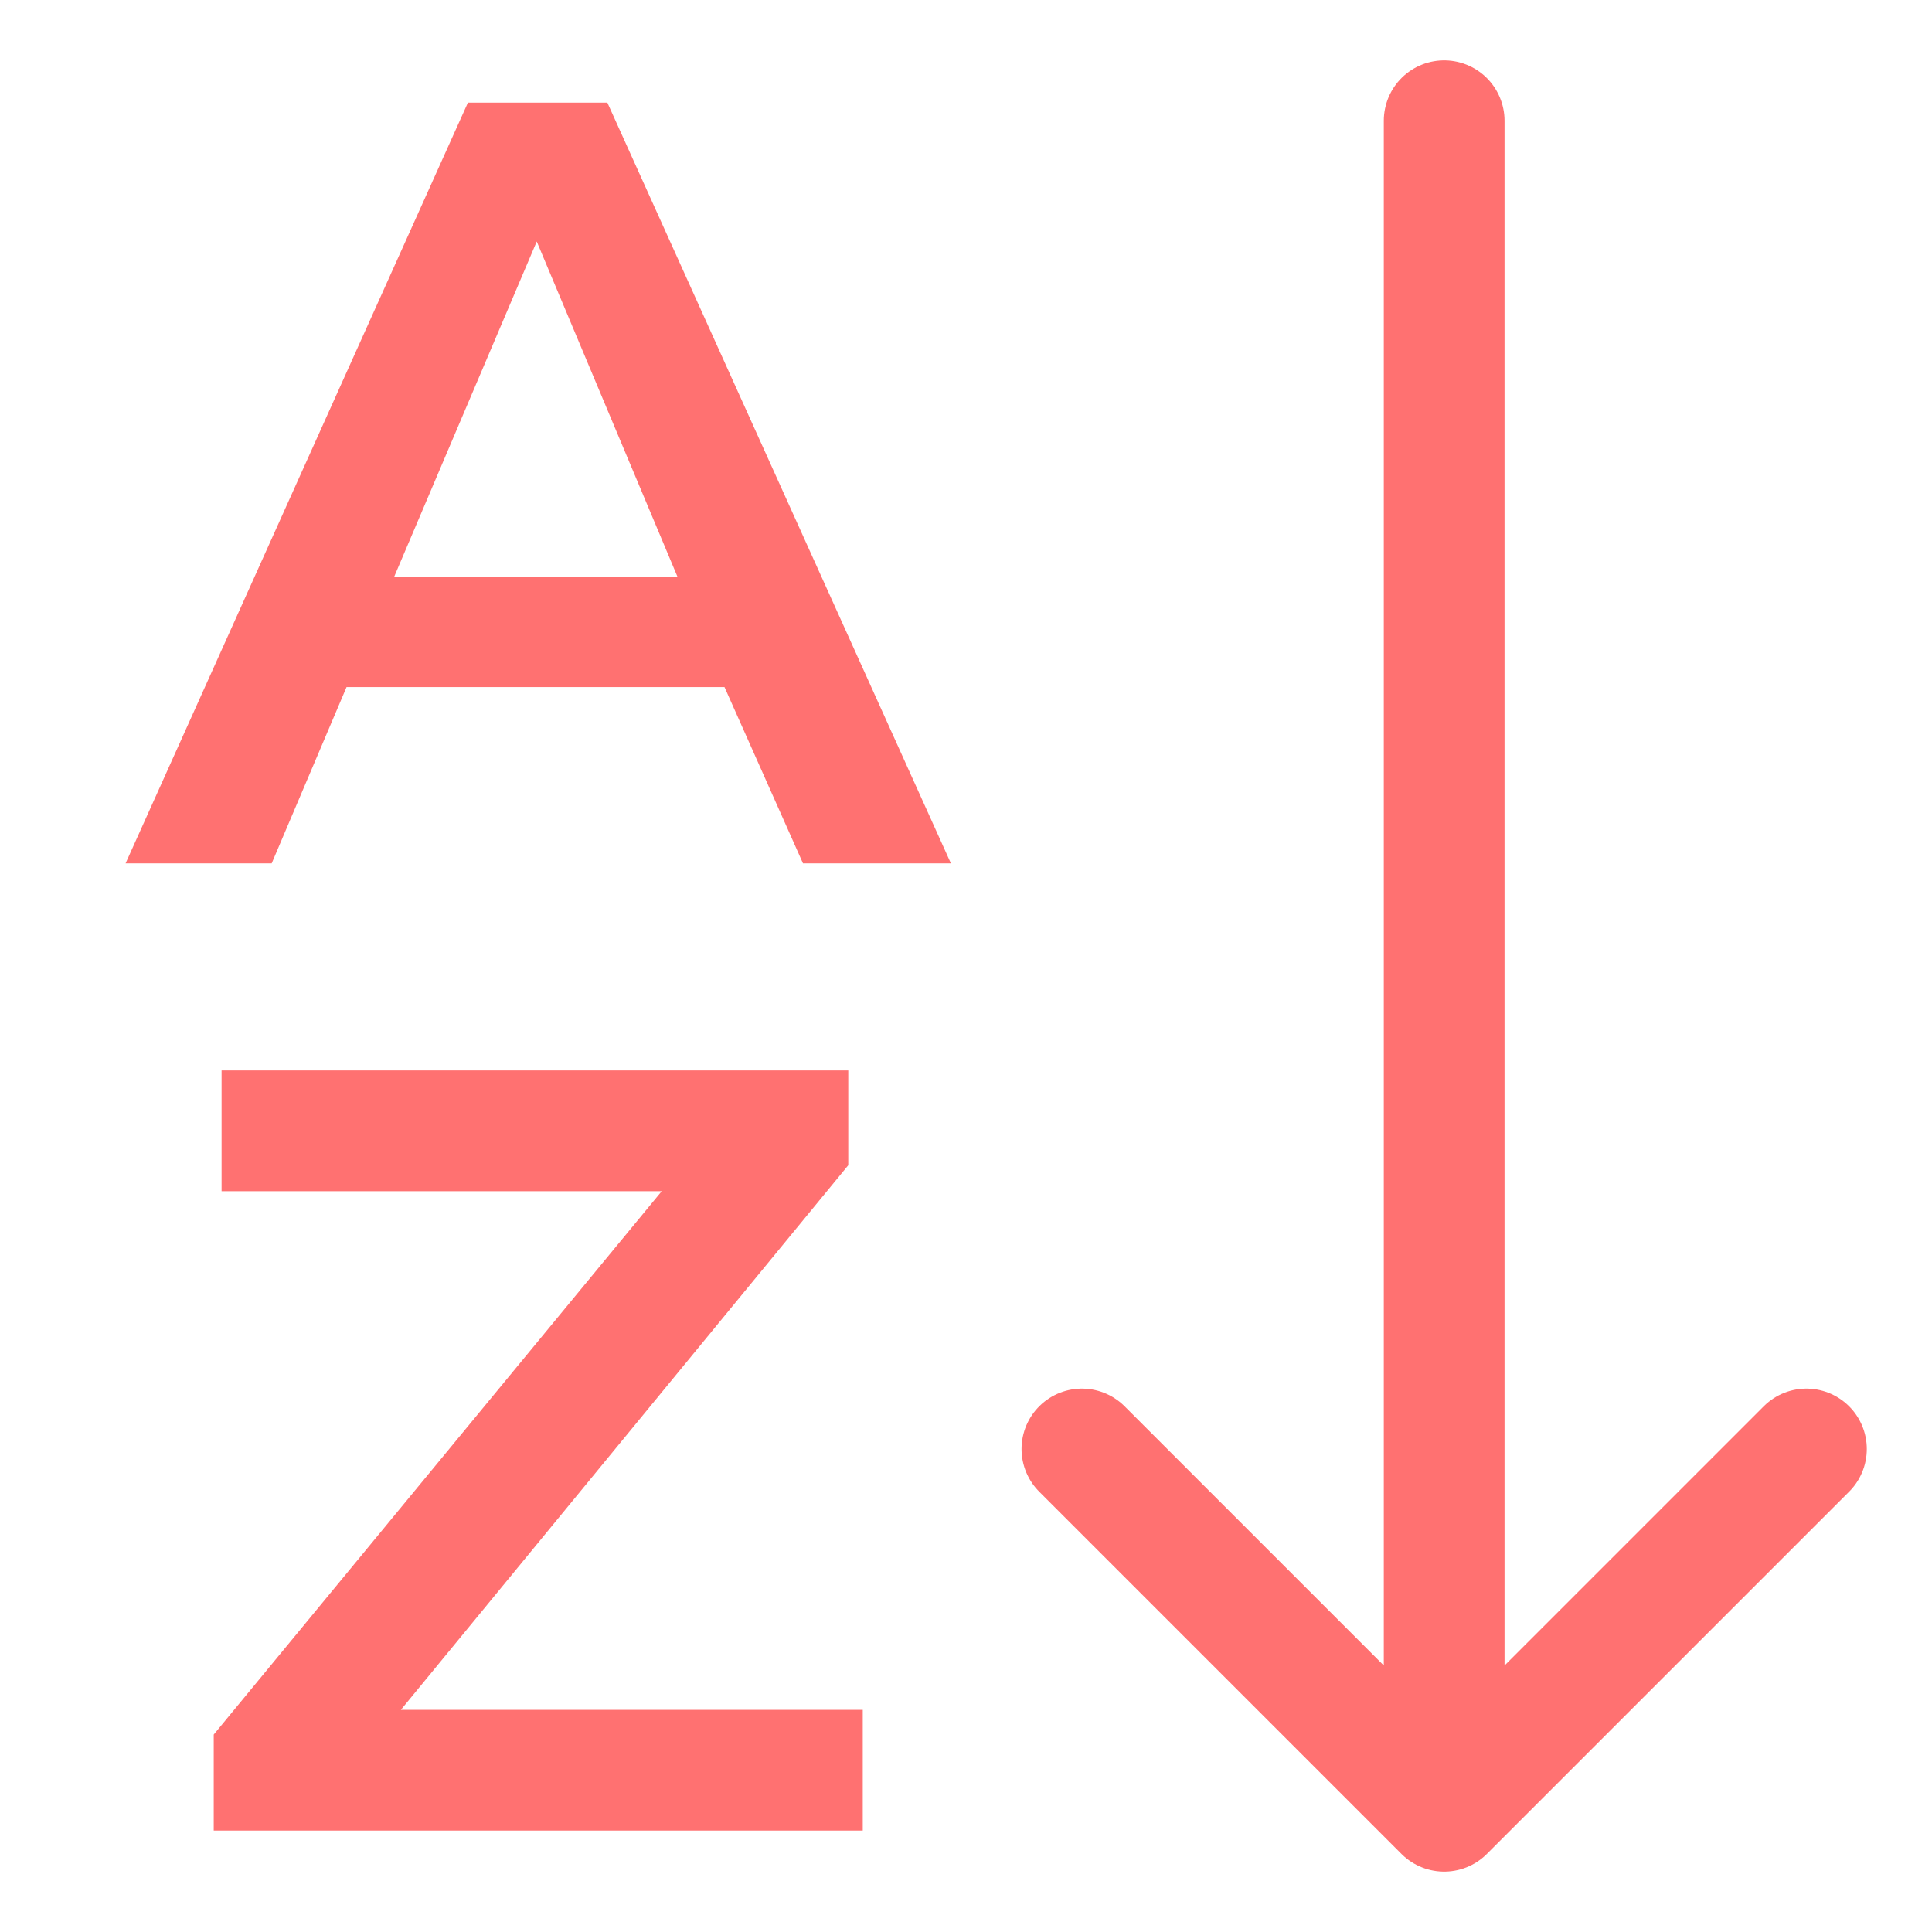 <svg id="Layer_1" data-name="Layer 1" xmlns="http://www.w3.org/2000/svg" viewBox="0 0 32 32"><defs><style>.cls-1{fill:none;stroke:#ff7171;stroke-linecap:round;stroke-linejoin:round;stroke-width:2px;}.cls-2{fill:#ff7171;}</style></defs><path id="Path_2" data-name="Path 2" class="cls-1" d="M23.92,2V30m-6-6,6,6,6-6"/><path class="cls-2" d="M12,11.38H5.74L4.5,14.3H2.08L7.75,1.7h2.31l5.69,12.6H13.3Zm-.78-1.83L8.89,4,6.53,9.55Z"/><path class="cls-2" d="M14.29,28.32v2H3.54V28.73l7.42-9H3.67v-2H14.05v1.57L6.64,28.32Z"/></svg>
